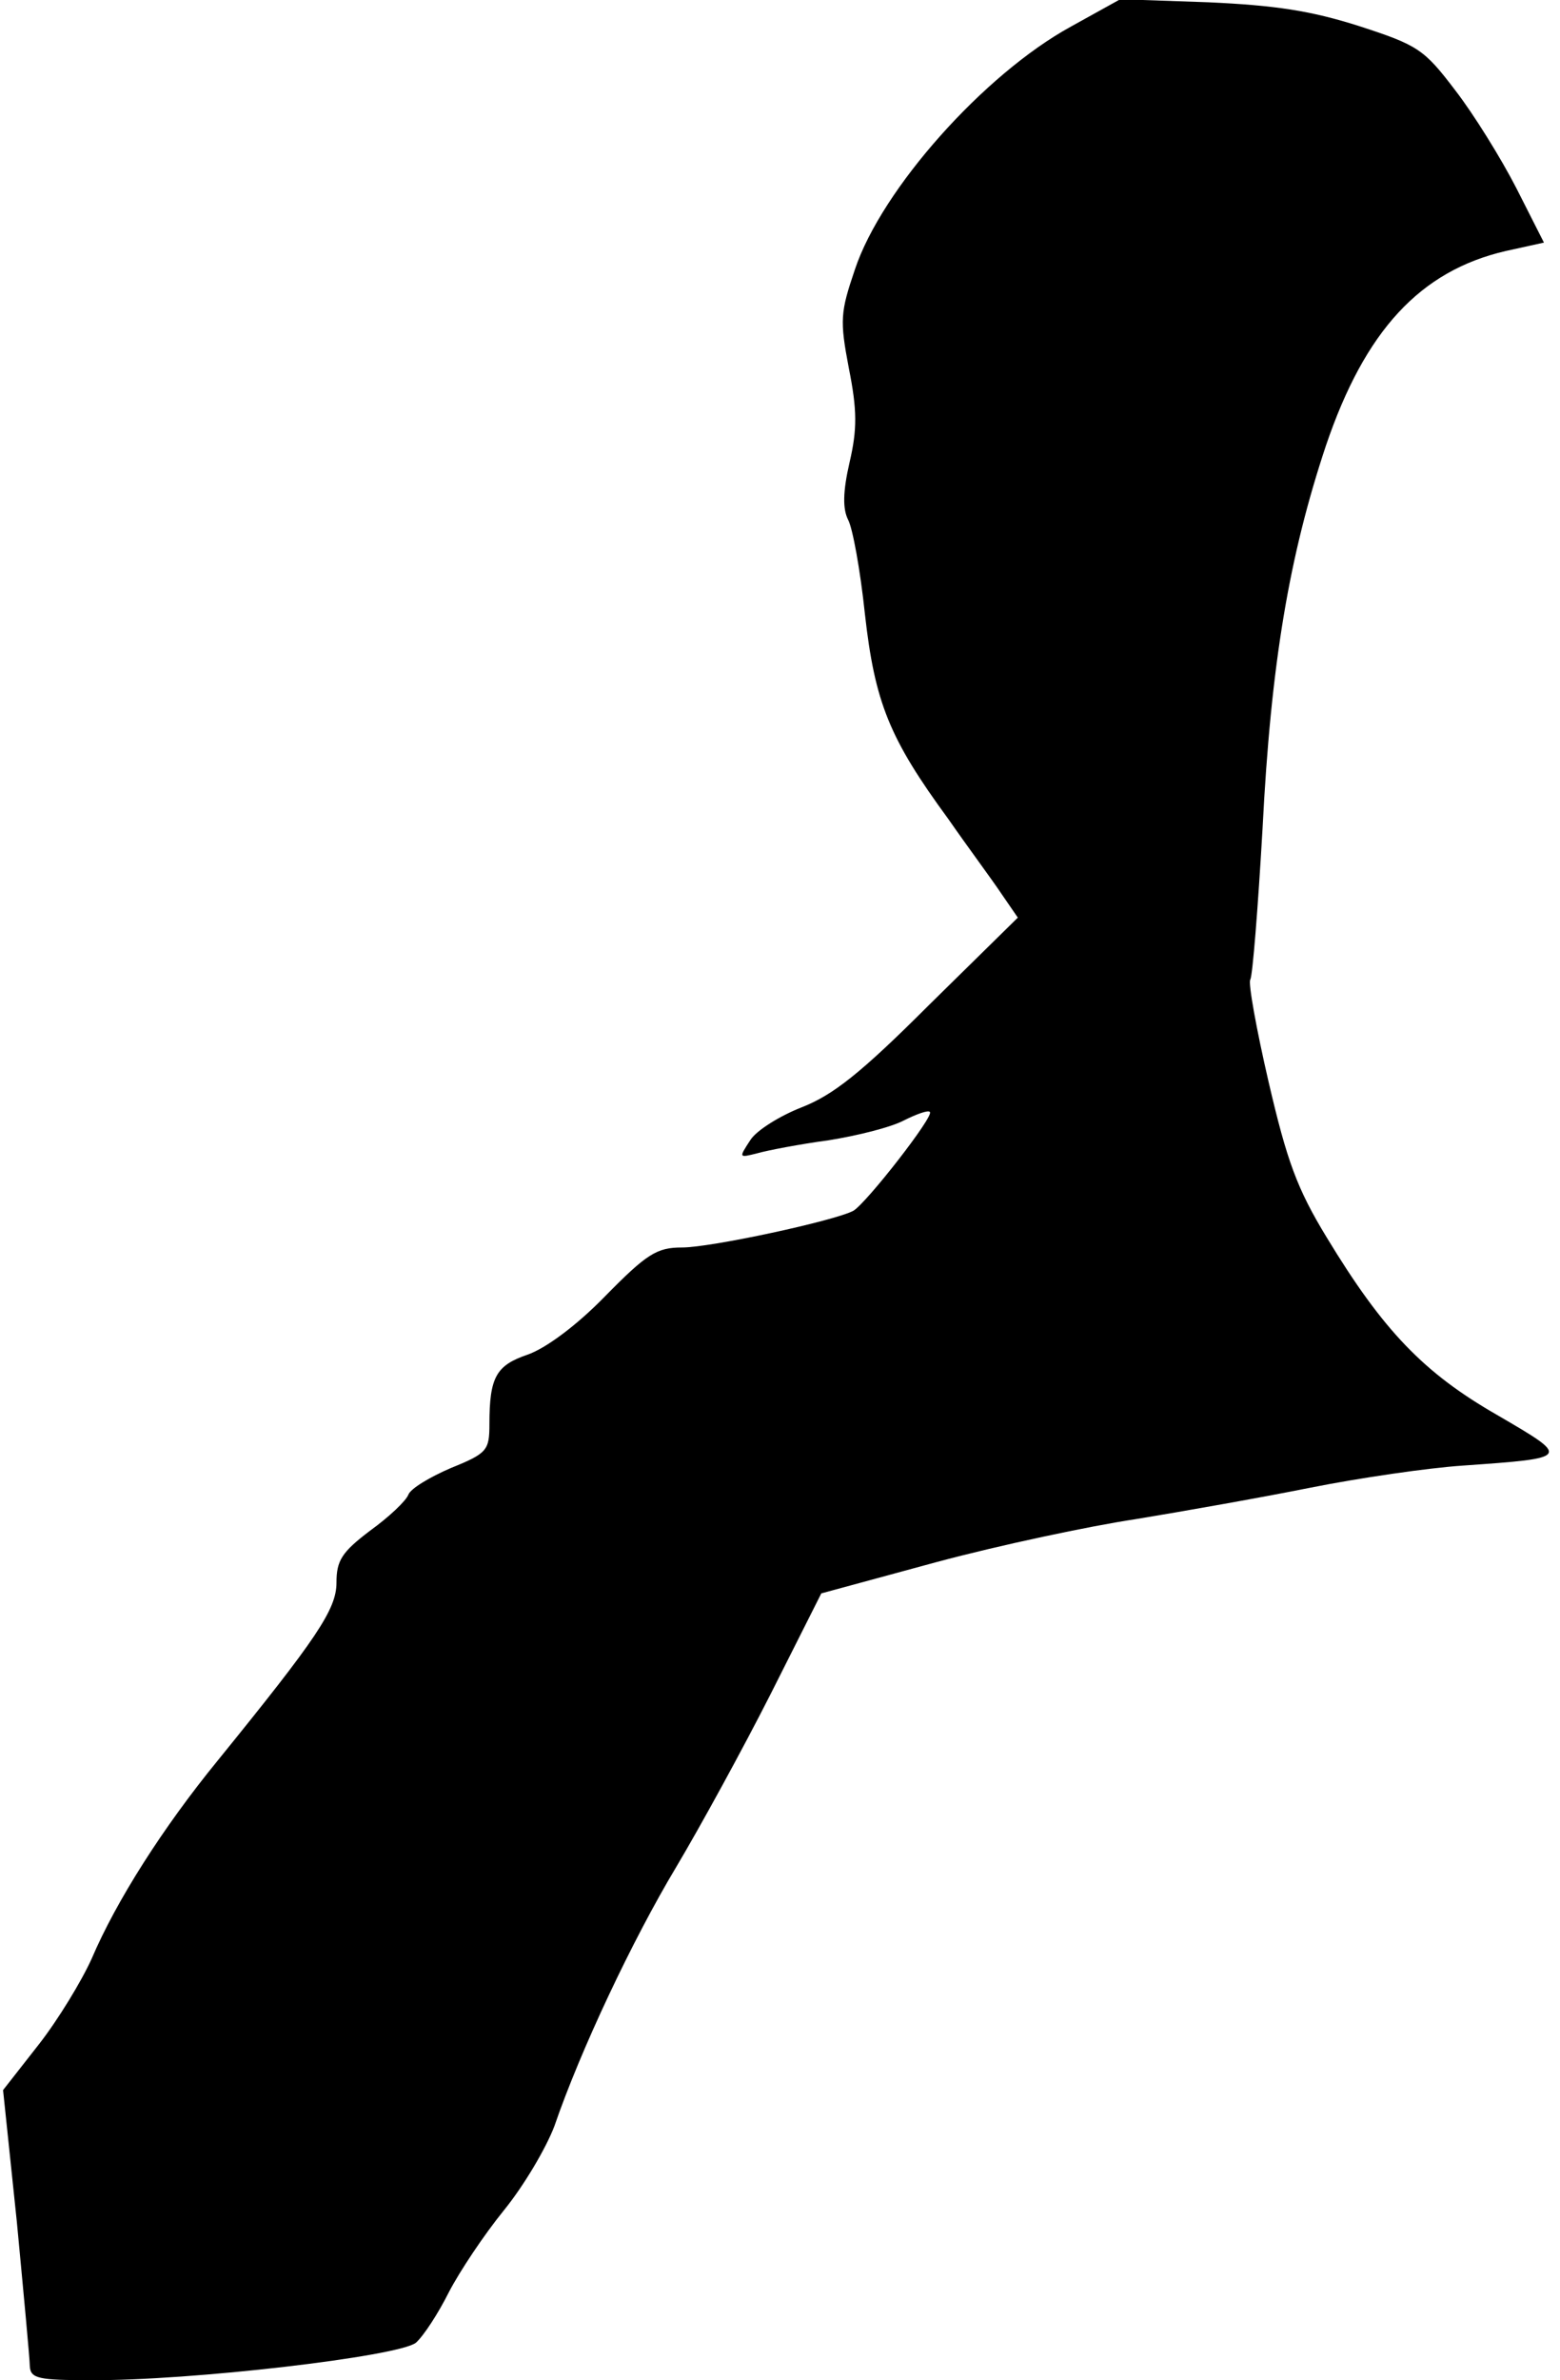 <?xml version="1.0" standalone="no"?>
<!DOCTYPE svg PUBLIC "-//W3C//DTD SVG 20010904//EN"
 "http://www.w3.org/TR/2001/REC-SVG-20010904/DTD/svg10.dtd">
<svg version="1.0" xmlns="http://www.w3.org/2000/svg"
 width="204pt" height="311pt" viewBox="0 0 204 311"
 preserveAspectRatio="xMidYMid meet">
<g transform="translate(0,311) scale(0.1,-0.1)"
fill="#000000" stroke="none">
<path fill="#000000" stroke="none" d="M1400 3075 c-113 -62 -247 -212 -282
-317 -19 -56 -20 -66 -8 -129 11 -55 11 -80 1 -123 -9 -39 -9 -61 -2 -75 6
-11 16 -66 22 -123 13 -116 32 -163 109 -268 25 -36 57 -79 69 -97 l22 -32
-116 -114 c-90 -90 -126 -118 -167 -134 -28 -11 -59 -30 -67 -43 -15 -23 -15
-23 9 -17 14 4 56 12 93 17 38 6 82 17 99 26 16 8 32 14 34 11 6 -5 -83 -119
-100 -129 -24 -13 -186 -48 -224 -48 -33 0 -46 -8 -101 -64 -38 -39 -78 -68
-101 -76 -41 -14 -50 -29 -50 -91 0 -34 -3 -38 -50 -57 -28 -12 -53 -27 -56
-35 -3 -8 -25 -29 -50 -47 -37 -28 -44 -39 -44 -68 0 -35 -26 -73 -155 -232
-72 -88 -133 -184 -165 -259 -13 -29 -44 -80 -69 -112 l-47 -60 18 -172 c9
-95 17 -180 17 -189 1 -16 12 -18 79 -18 131 -1 404 31 426 49 10 9 29 38 43
66 14 27 46 75 72 107 26 32 55 81 66 110 34 99 102 243 159 338 31 52 87 154
124 227 l66 131 151 41 c82 22 200 47 260 56 61 10 163 28 228 41 65 13 155
26 200 29 142 10 141 10 45 66 -96 55 -149 110 -223 232 -39 64 -52 100 -76
203 -16 69 -27 130 -24 134 3 5 10 93 16 197 11 217 35 357 83 501 51 150 123
228 235 254 l50 11 -36 71 c-20 39 -56 97 -80 128 -41 54 -49 59 -126 84 -63
20 -109 27 -197 31 l-115 4 -65 -36z"/>
</g>
</svg>
